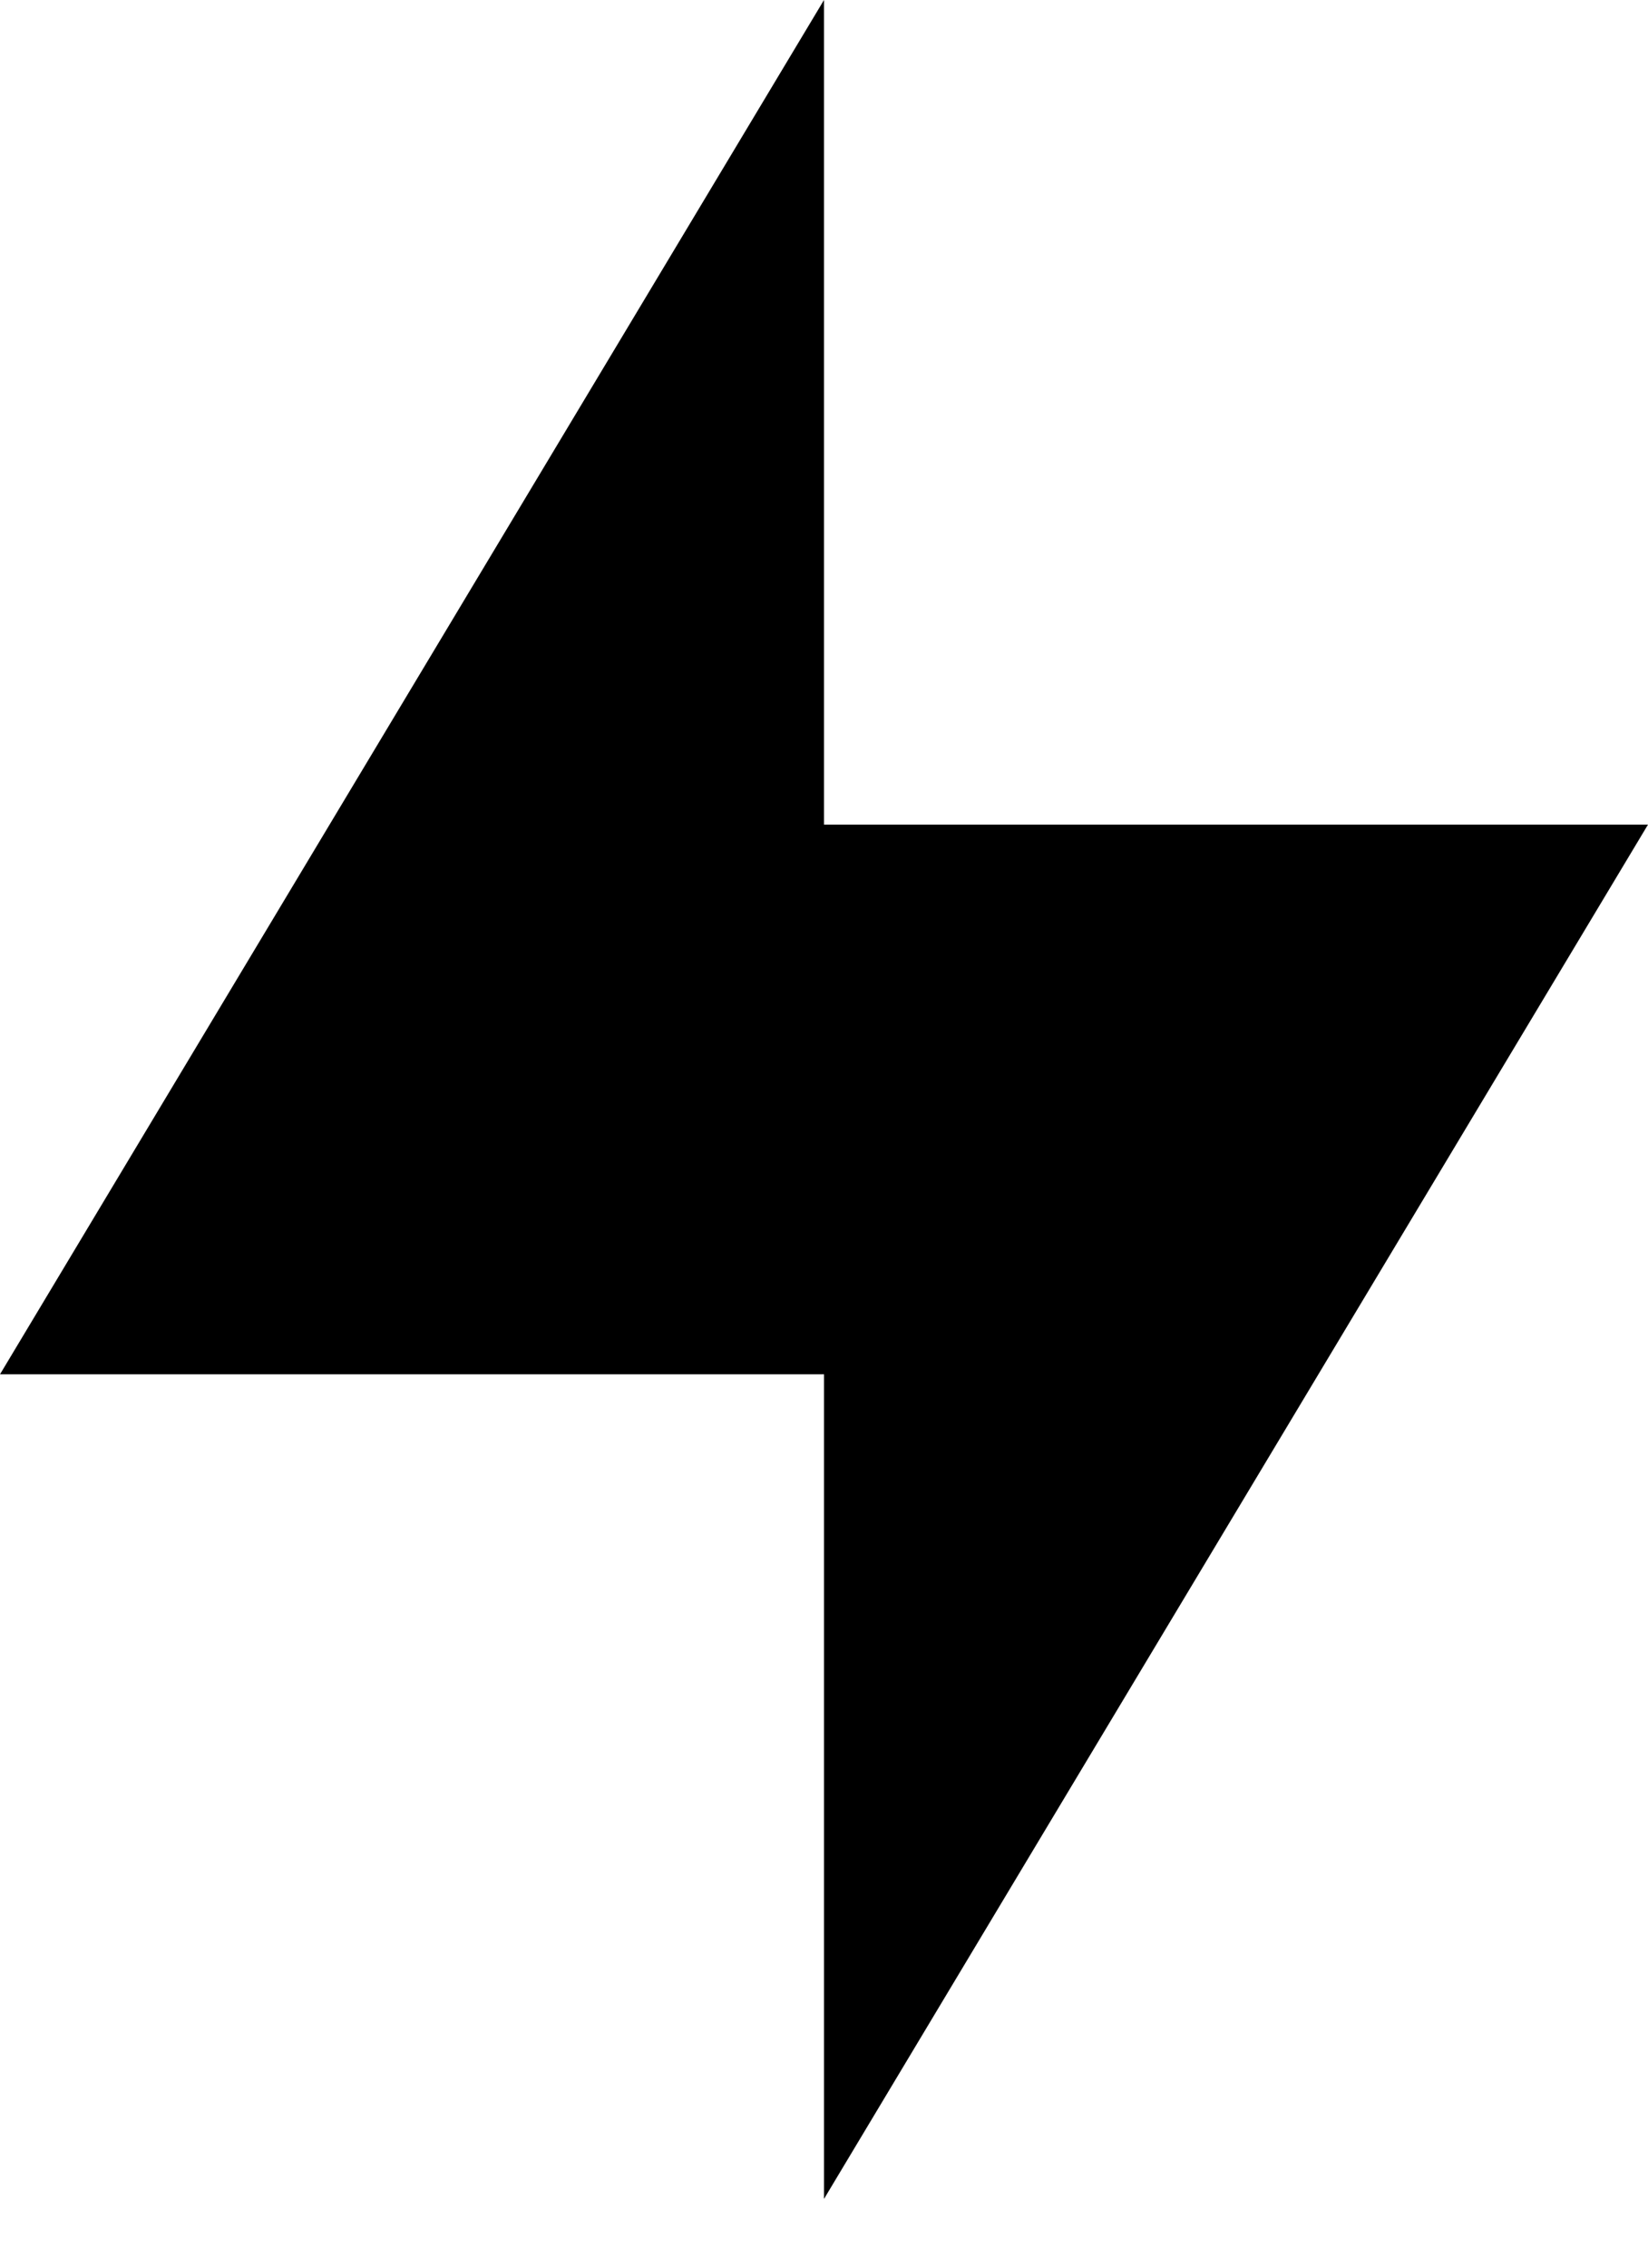 <svg xmlns="http://www.w3.org/2000/svg" xmlns:xlink="http://www.w3.org/1999/xlink" version="1.1" baseProfile="full" width="100%" height="100%" viewBox="0 0 16.00 22.00" enable-background="new 0 0 16.00 22.00" xml:space="preserve">
  <path fill="#000000" fill-opacity="1" fill-rule="evenodd" stroke-width="0.2" stroke-linejoin="round" d="M8 0L0 13.333h8v8L16 8H8V0z"/>
</svg>

